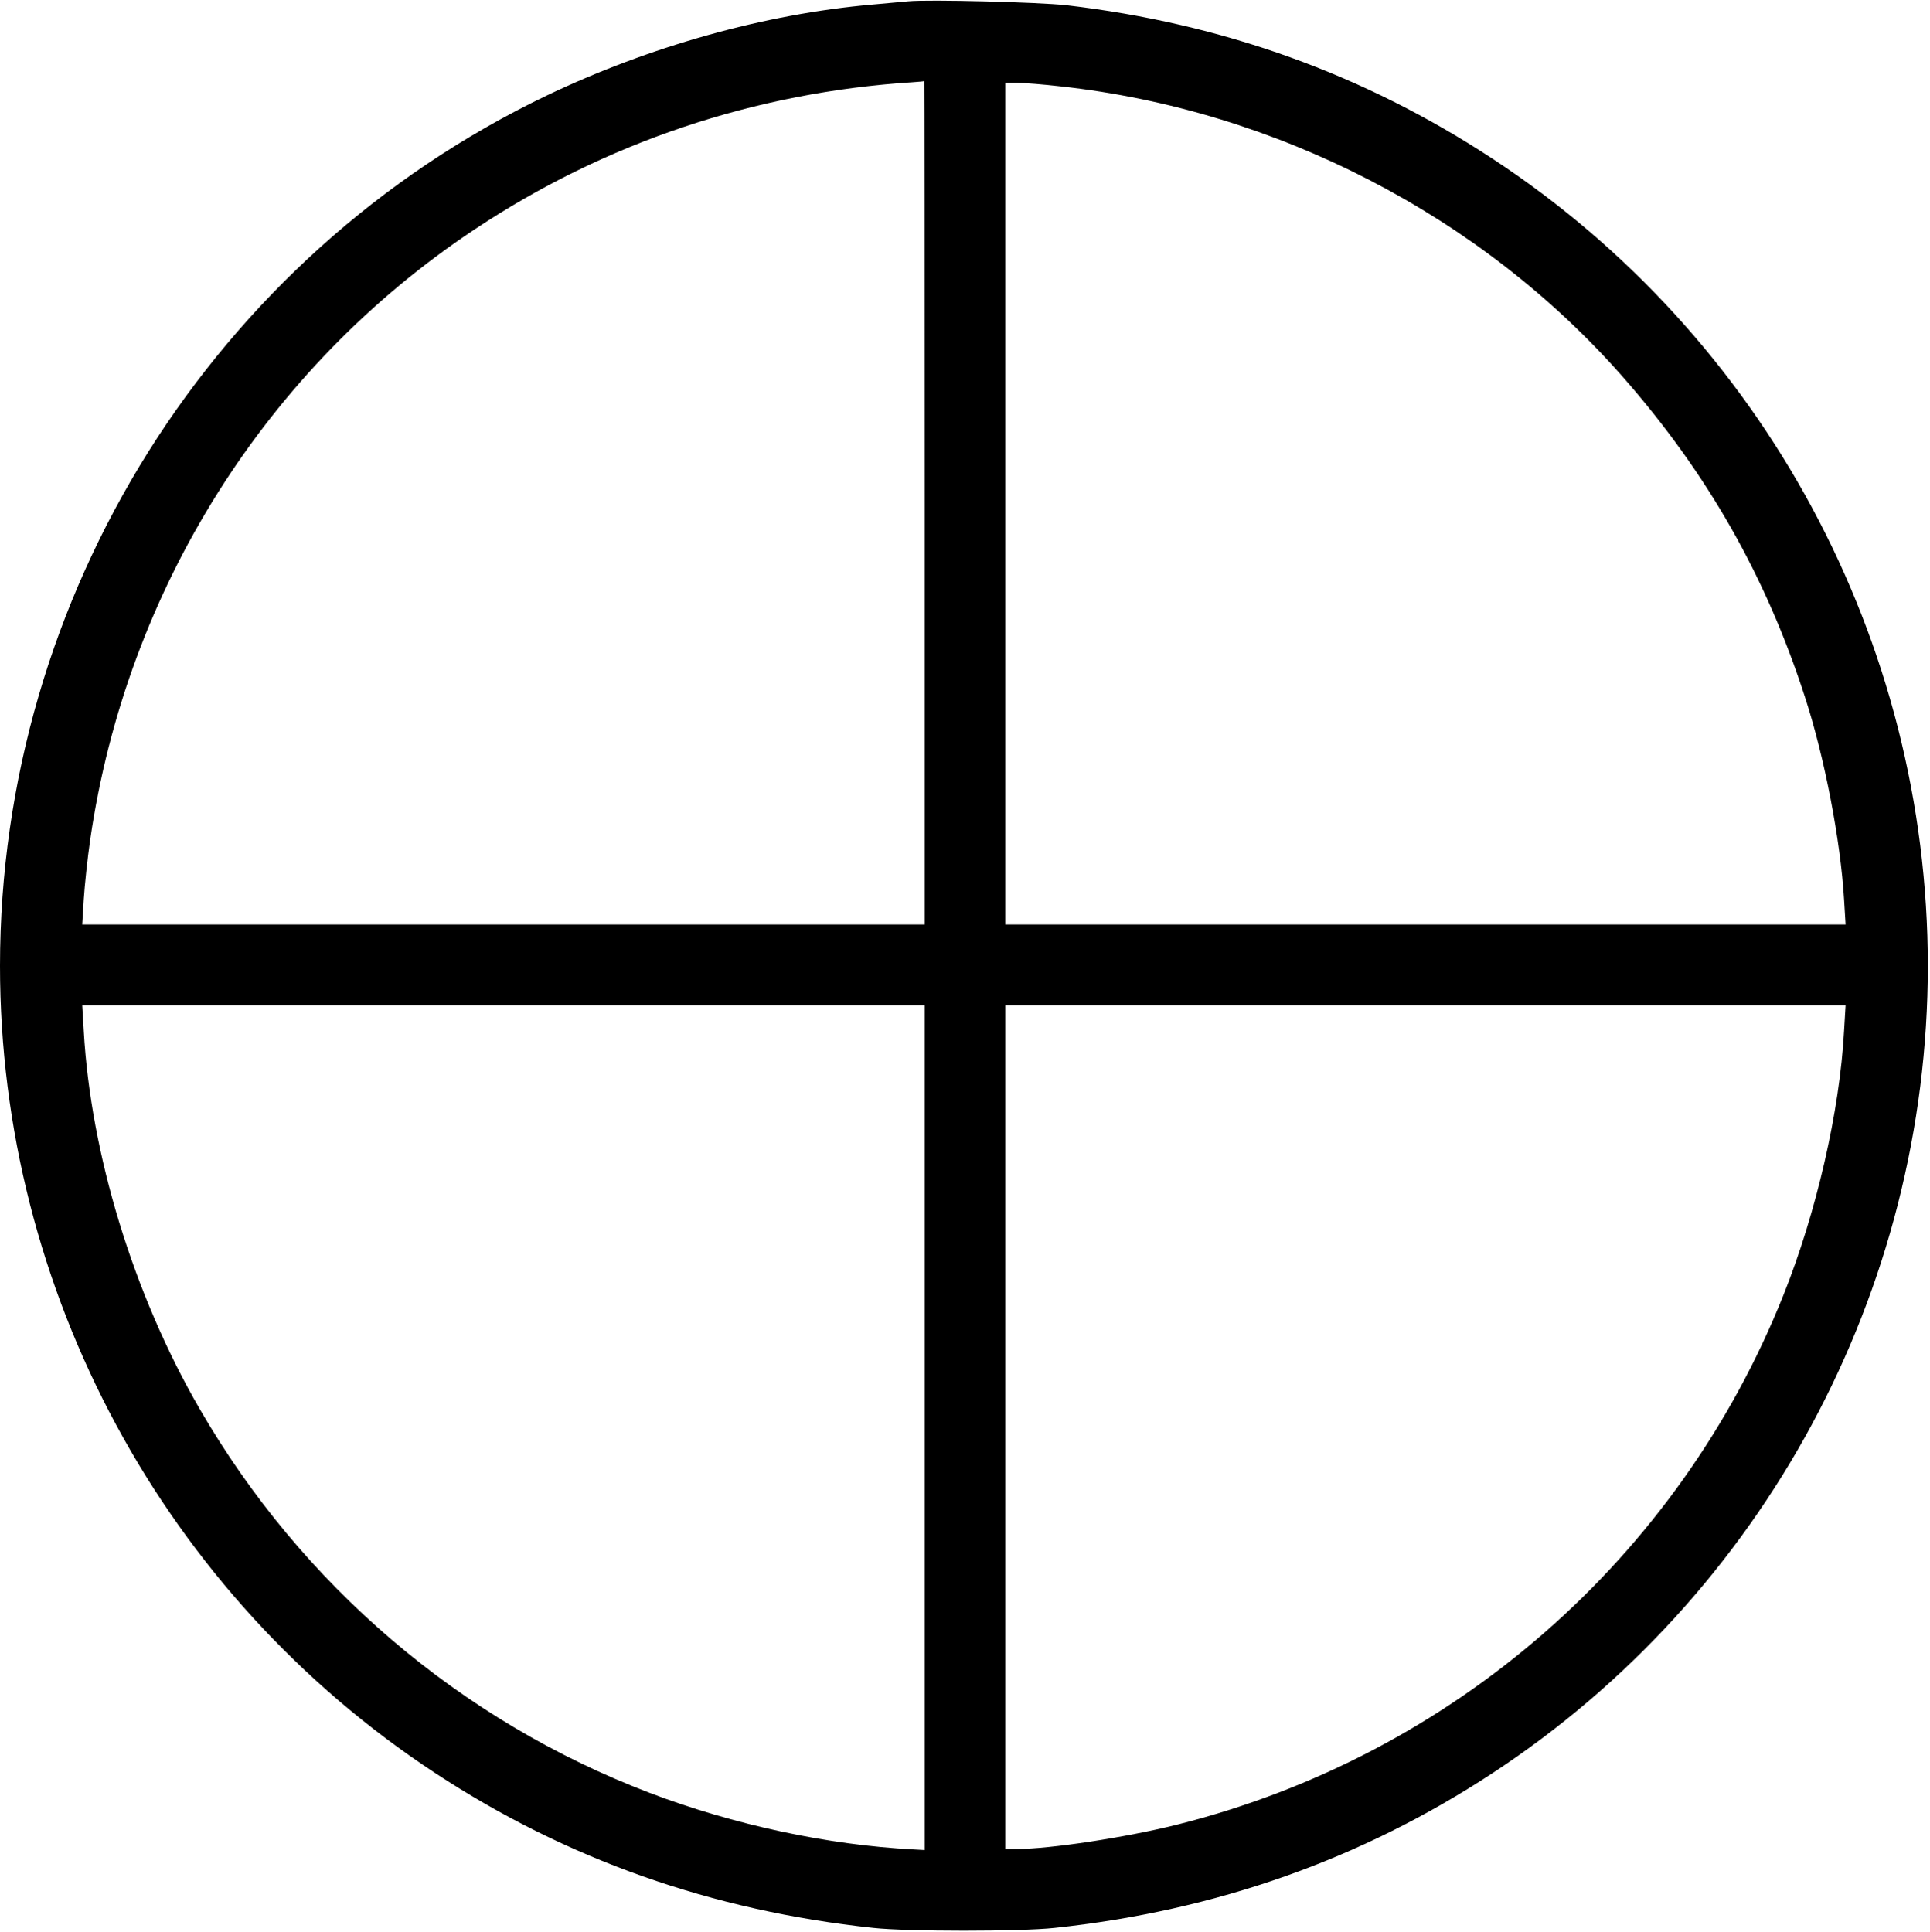<?xml version="1.0" standalone="no"?>
<!DOCTYPE svg PUBLIC "-//W3C//DTD SVG 20010904//EN"
 "http://www.w3.org/TR/2001/REC-SVG-20010904/DTD/svg10.dtd">
<svg version="1.0" xmlns="http://www.w3.org/2000/svg"
 width="885pt" height="886pt" viewBox="0 0 885 886"
 preserveAspectRatio="xMidYMid meet">
<g transform="translate(0,886) scale(0.1,-0.1)"
fill="#000000" stroke="none">
<path d="M4165 8854 c-22 -2 -96 -9 -165 -15 -493 -43 -1023 -192 -1495 -418
-1527 -734 -2505 -2292 -2505 -3991 0 -1489 753 -2886 1996 -3702 601 -395
1268 -631 2009 -710 157 -17 673 -17 830 0 741 79 1408 315 2009 710 1243 816
1996 2213 1996 3702 0 1489 -753 2886 -1996 3702 -589 387 -1236 620 -1954
704 -127 14 -631 27 -725 18z m75 -2299 l0 -1935 -1931 0 -1932 0 7 115 c4 63
17 188 30 277 167 1144 807 2161 1761 2795 599 399 1288 630 2010 676 28 2 51
4 53 5 1 1 2 -869 2 -1933z m623 1909 c989 -108 1929 -594 2577 -1331 389
-443 658 -915 838 -1474 89 -274 162 -655 178 -924 l7 -115 -1927 0 -1926 0 0
1930 0 1930 55 0 c31 0 120 -7 198 -16z m-623 -6151 l0 -1938 -52 3 c-391 20
-824 113 -1208 259 -869 331 -1598 954 -2066 1764 -302 523 -498 1165 -530
1731 l-7 118 1931 0 1932 0 0 -1937z m4216 1819 c-20 -369 -127 -833 -277
-1209 -481 -1210 -1517 -2115 -2784 -2432 -232 -58 -580 -111 -730 -111 l-55
0 0 1935 0 1935 1927 0 1926 0 -7 -118z"/>
</g>
</svg>
